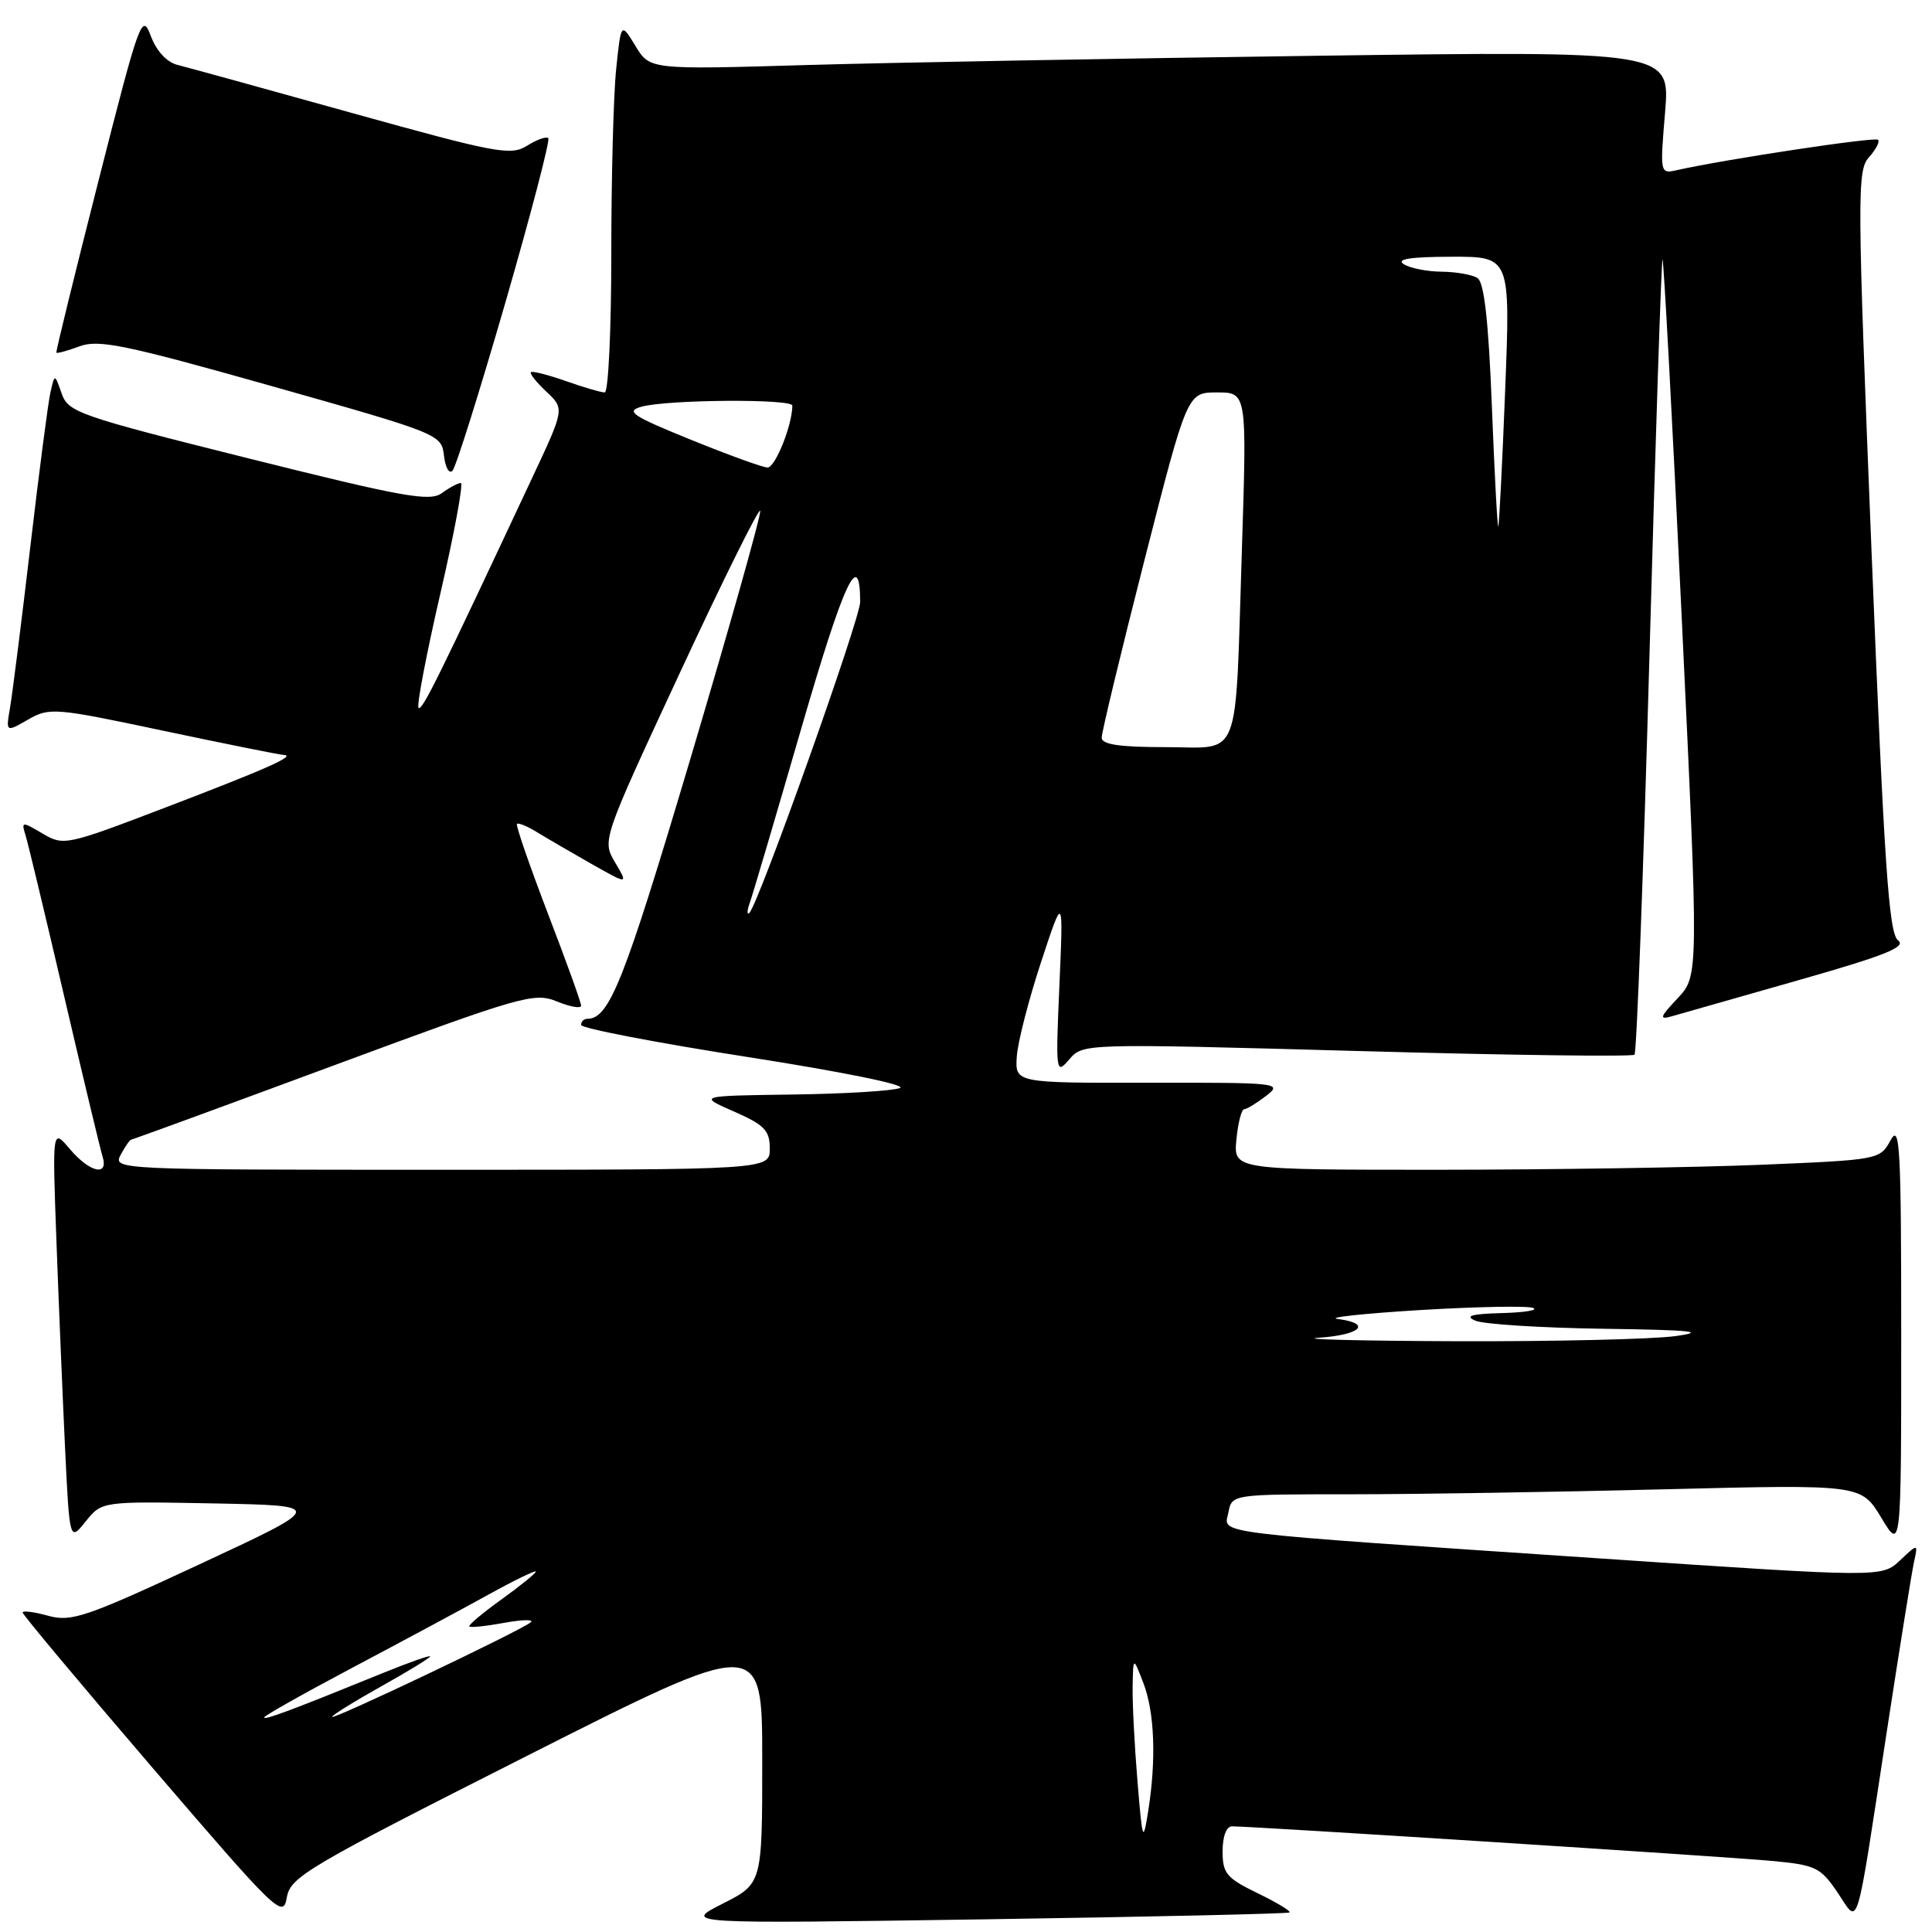<?xml version="1.0" encoding="UTF-8" standalone="no"?>
<!DOCTYPE svg PUBLIC "-//W3C//DTD SVG 1.1//EN" "http://www.w3.org/Graphics/SVG/1.1/DTD/svg11.dtd" >
<svg xmlns="http://www.w3.org/2000/svg" xmlns:xlink="http://www.w3.org/1999/xlink" version="1.1" viewBox="0 0 256 256">
 <g >
 <path fill="currentColor"
d=" M 170.87 253.41 C 171.07 253.23 169.16 252.08 166.62 250.85 C 162.51 248.85 162.00 248.23 162.00 245.30 C 162.00 243.33 162.50 242.00 163.25 242.00 C 165.89 241.99 228.82 246.02 234.77 246.58 C 240.57 247.12 241.22 247.43 243.46 250.73 C 246.39 255.04 245.78 257.02 250.00 229.50 C 251.69 218.50 253.31 208.38 253.61 207.00 C 254.16 204.50 254.16 204.50 251.76 206.76 C 249.35 209.02 249.35 209.02 212.43 206.53 C 159.18 202.94 162.22 203.32 162.77 200.41 C 163.23 198.00 163.23 198.00 178.87 198.00 C 187.46 198.00 206.23 197.70 220.56 197.34 C 246.61 196.69 246.61 196.69 249.27 201.09 C 251.92 205.50 251.92 205.50 251.92 177.00 C 251.92 151.93 251.75 148.81 250.51 151.09 C 249.11 153.66 248.99 153.69 233.30 154.34 C 224.61 154.70 205.34 154.99 190.47 155.00 C 163.45 155.00 163.45 155.00 163.83 151.00 C 164.04 148.80 164.50 146.99 164.86 146.98 C 165.21 146.97 166.53 146.16 167.78 145.20 C 169.99 143.50 169.45 143.44 152.28 143.47 C 134.50 143.50 134.50 143.50 134.73 140.00 C 134.86 138.07 136.31 132.45 137.94 127.50 C 140.90 118.50 140.90 118.50 140.38 130.50 C 139.87 142.19 139.91 142.44 141.68 140.38 C 143.50 138.26 143.50 138.26 179.78 139.26 C 199.74 139.82 216.30 140.04 216.58 139.75 C 216.87 139.46 217.76 115.70 218.56 86.94 C 219.36 58.18 220.14 34.53 220.29 34.38 C 220.44 34.22 221.59 55.52 222.83 81.70 C 225.09 129.29 225.09 129.29 222.30 132.27 C 219.94 134.77 219.81 135.15 221.50 134.67 C 222.60 134.35 230.13 132.21 238.24 129.90 C 249.77 126.62 252.66 125.47 251.50 124.60 C 250.28 123.69 249.67 114.69 247.99 73.10 C 246.09 25.88 246.06 22.59 247.64 20.85 C 248.56 19.82 249.11 18.78 248.85 18.52 C 248.44 18.11 228.52 21.12 222.22 22.54 C 219.96 23.05 219.95 23.01 220.63 14.90 C 221.31 6.76 221.31 6.76 174.40 7.39 C 148.61 7.74 118.19 8.29 106.80 8.62 C 86.11 9.23 86.11 9.23 84.20 6.09 C 82.29 2.95 82.29 2.95 81.65 9.12 C 81.29 12.52 81.00 23.55 81.00 33.65 C 81.00 43.74 80.61 52.00 80.13 52.00 C 79.64 52.00 77.32 51.32 74.97 50.49 C 72.61 49.66 70.53 49.13 70.35 49.32 C 70.16 49.51 71.09 50.67 72.41 51.91 C 74.81 54.17 74.81 54.17 70.51 63.33 C 57.99 90.05 55.92 94.25 55.46 93.79 C 55.19 93.52 56.49 86.70 58.35 78.65 C 60.21 70.59 61.43 64.00 61.06 64.00 C 60.69 64.00 59.56 64.60 58.55 65.34 C 56.96 66.50 53.45 65.87 32.90 60.73 C 10.39 55.10 9.04 54.63 8.17 52.14 C 7.25 49.50 7.25 49.50 6.68 52.00 C 6.37 53.38 5.17 62.60 4.01 72.50 C 2.85 82.40 1.64 91.97 1.33 93.77 C 0.77 97.04 0.77 97.04 3.72 95.35 C 6.55 93.72 7.26 93.78 21.65 96.83 C 29.89 98.57 37.05 100.01 37.56 100.03 C 39.35 100.09 35.43 101.84 22.00 106.97 C 8.76 112.03 8.44 112.10 5.64 110.45 C 2.91 108.84 2.82 108.84 3.37 110.63 C 3.70 111.66 6.00 121.28 8.50 132.00 C 11.00 142.72 13.29 152.29 13.59 153.25 C 14.43 155.95 11.88 155.36 9.25 152.25 C 6.93 149.50 6.93 149.50 7.48 164.50 C 7.78 172.75 8.30 185.07 8.62 191.88 C 9.22 204.26 9.22 204.26 11.36 201.59 C 13.50 198.93 13.50 198.93 28.32 199.21 C 43.15 199.50 43.15 199.50 26.46 207.27 C 11.35 214.30 9.46 214.94 6.39 214.10 C 4.52 213.58 3.00 213.39 3.00 213.67 C 3.00 213.95 10.76 223.23 20.25 234.29 C 36.67 253.43 37.52 254.26 38.00 251.45 C 38.47 248.70 40.58 247.45 69.75 232.70 C 101.00 216.90 101.00 216.90 101.00 233.24 C 101.00 249.59 101.00 249.59 95.75 252.25 C 90.50 254.91 90.50 254.91 130.50 254.32 C 152.50 253.99 170.67 253.58 170.87 253.41 Z  M 66.95 40.14 C 70.34 28.40 72.91 18.58 72.65 18.31 C 72.39 18.05 71.12 18.50 69.84 19.31 C 67.69 20.66 65.79 20.30 46.67 14.98 C 35.22 11.79 24.80 8.92 23.52 8.60 C 22.09 8.24 20.73 6.76 19.98 4.76 C 18.82 1.65 18.50 2.54 13.04 24.00 C 9.89 36.38 7.38 46.60 7.47 46.73 C 7.56 46.86 8.95 46.48 10.57 45.88 C 13.08 44.95 16.71 45.71 36.00 51.16 C 58.28 57.46 58.50 57.55 58.83 60.38 C 59.01 61.96 59.52 62.85 59.96 62.37 C 60.41 61.89 63.55 51.89 66.95 40.14 Z  M 150.72 236.00 C 150.33 231.32 150.04 225.70 150.08 223.50 C 150.15 219.50 150.15 219.50 151.50 223.00 C 152.99 226.88 153.23 233.14 152.14 240.00 C 151.46 244.24 151.38 244.01 150.72 236.00 Z  M 35.00 227.57 C 35.00 227.35 40.29 224.37 46.75 220.95 C 53.21 217.53 61.31 213.18 64.75 211.28 C 68.19 209.38 71.00 208.02 71.00 208.24 C 71.00 208.47 68.95 210.13 66.44 211.94 C 63.93 213.74 62.02 215.35 62.19 215.52 C 62.36 215.69 64.45 215.47 66.83 215.03 C 69.21 214.60 70.79 214.57 70.33 214.96 C 69.14 216.00 44.00 227.97 44.00 227.49 C 44.00 227.28 46.92 225.46 50.50 223.46 C 54.08 221.46 57.00 219.67 57.00 219.48 C 57.00 219.29 54.19 220.28 50.75 221.68 C 38.63 226.61 35.00 227.97 35.00 227.57 Z  M 174.75 177.26 C 180.33 176.87 181.84 175.37 177.25 174.77 C 175.74 174.58 180.64 174.05 188.15 173.59 C 195.66 173.14 202.41 173.01 203.15 173.31 C 203.89 173.60 202.03 173.91 199.00 173.99 C 194.96 174.10 194.03 174.37 195.50 175.00 C 196.60 175.47 204.25 175.95 212.50 176.07 C 224.17 176.23 226.28 176.45 222.00 177.04 C 218.97 177.46 205.93 177.76 193.00 177.72 C 180.07 177.67 171.86 177.46 174.75 177.26 Z  M 16.00 153.00 C 16.59 151.90 17.22 151.00 17.40 151.00 C 17.57 151.00 29.62 146.59 44.16 141.20 C 69.21 131.92 70.78 131.47 73.80 132.70 C 75.56 133.42 77.00 133.67 77.00 133.25 C 77.00 132.83 75.01 127.32 72.58 121.00 C 70.16 114.67 68.32 109.35 68.50 109.17 C 68.68 108.99 69.88 109.48 71.16 110.27 C 72.45 111.06 75.69 112.95 78.37 114.47 C 83.25 117.23 83.25 117.23 81.51 114.29 C 79.77 111.35 79.77 111.35 90.11 89.10 C 95.80 76.86 100.58 67.23 100.73 67.69 C 100.88 68.15 96.72 82.92 91.49 100.51 C 82.66 130.17 80.74 135.00 77.81 135.00 C 77.36 135.00 77.00 135.36 77.00 135.81 C 77.00 136.25 86.90 138.16 99.00 140.05 C 111.53 142.00 120.25 143.77 119.25 144.17 C 118.29 144.55 111.88 144.94 105.00 145.03 C 92.50 145.20 92.50 145.20 97.25 147.28 C 101.30 149.06 102.00 149.79 102.00 152.19 C 102.00 155.00 102.00 155.00 58.46 155.00 C 15.24 155.00 14.94 154.99 16.00 153.00 Z  M 99.34 119.66 C 99.71 118.65 102.79 108.20 106.20 96.43 C 111.83 77.02 113.94 72.50 113.98 79.74 C 114.00 81.96 100.46 119.94 99.29 120.97 C 98.96 121.26 98.98 120.67 99.34 119.66 Z  M 145.98 97.75 C 145.97 97.06 148.52 86.49 151.64 74.25 C 157.32 52.00 157.32 52.00 161.27 52.00 C 165.22 52.00 165.22 52.00 164.56 72.75 C 163.63 101.51 164.60 99.00 154.42 99.00 C 148.36 99.00 145.99 98.65 145.98 97.75 Z  M 197.68 53.83 C 197.23 42.42 196.66 37.40 195.77 36.84 C 195.07 36.39 192.93 36.02 191.00 36.00 C 189.07 35.98 186.82 35.53 186.00 35.00 C 184.96 34.33 186.90 34.03 192.32 34.02 C 200.14 34.00 200.14 34.00 199.44 51.75 C 199.06 61.51 198.64 69.62 198.53 69.76 C 198.41 69.90 198.03 62.73 197.68 53.83 Z  M 91.50 58.25 C 83.73 55.09 82.84 54.50 85.00 53.89 C 88.43 52.94 105.00 52.82 104.99 53.75 C 104.98 56.34 102.71 61.99 101.70 61.95 C 101.04 61.93 96.45 60.26 91.50 58.25 Z "/>
</g>
</svg>